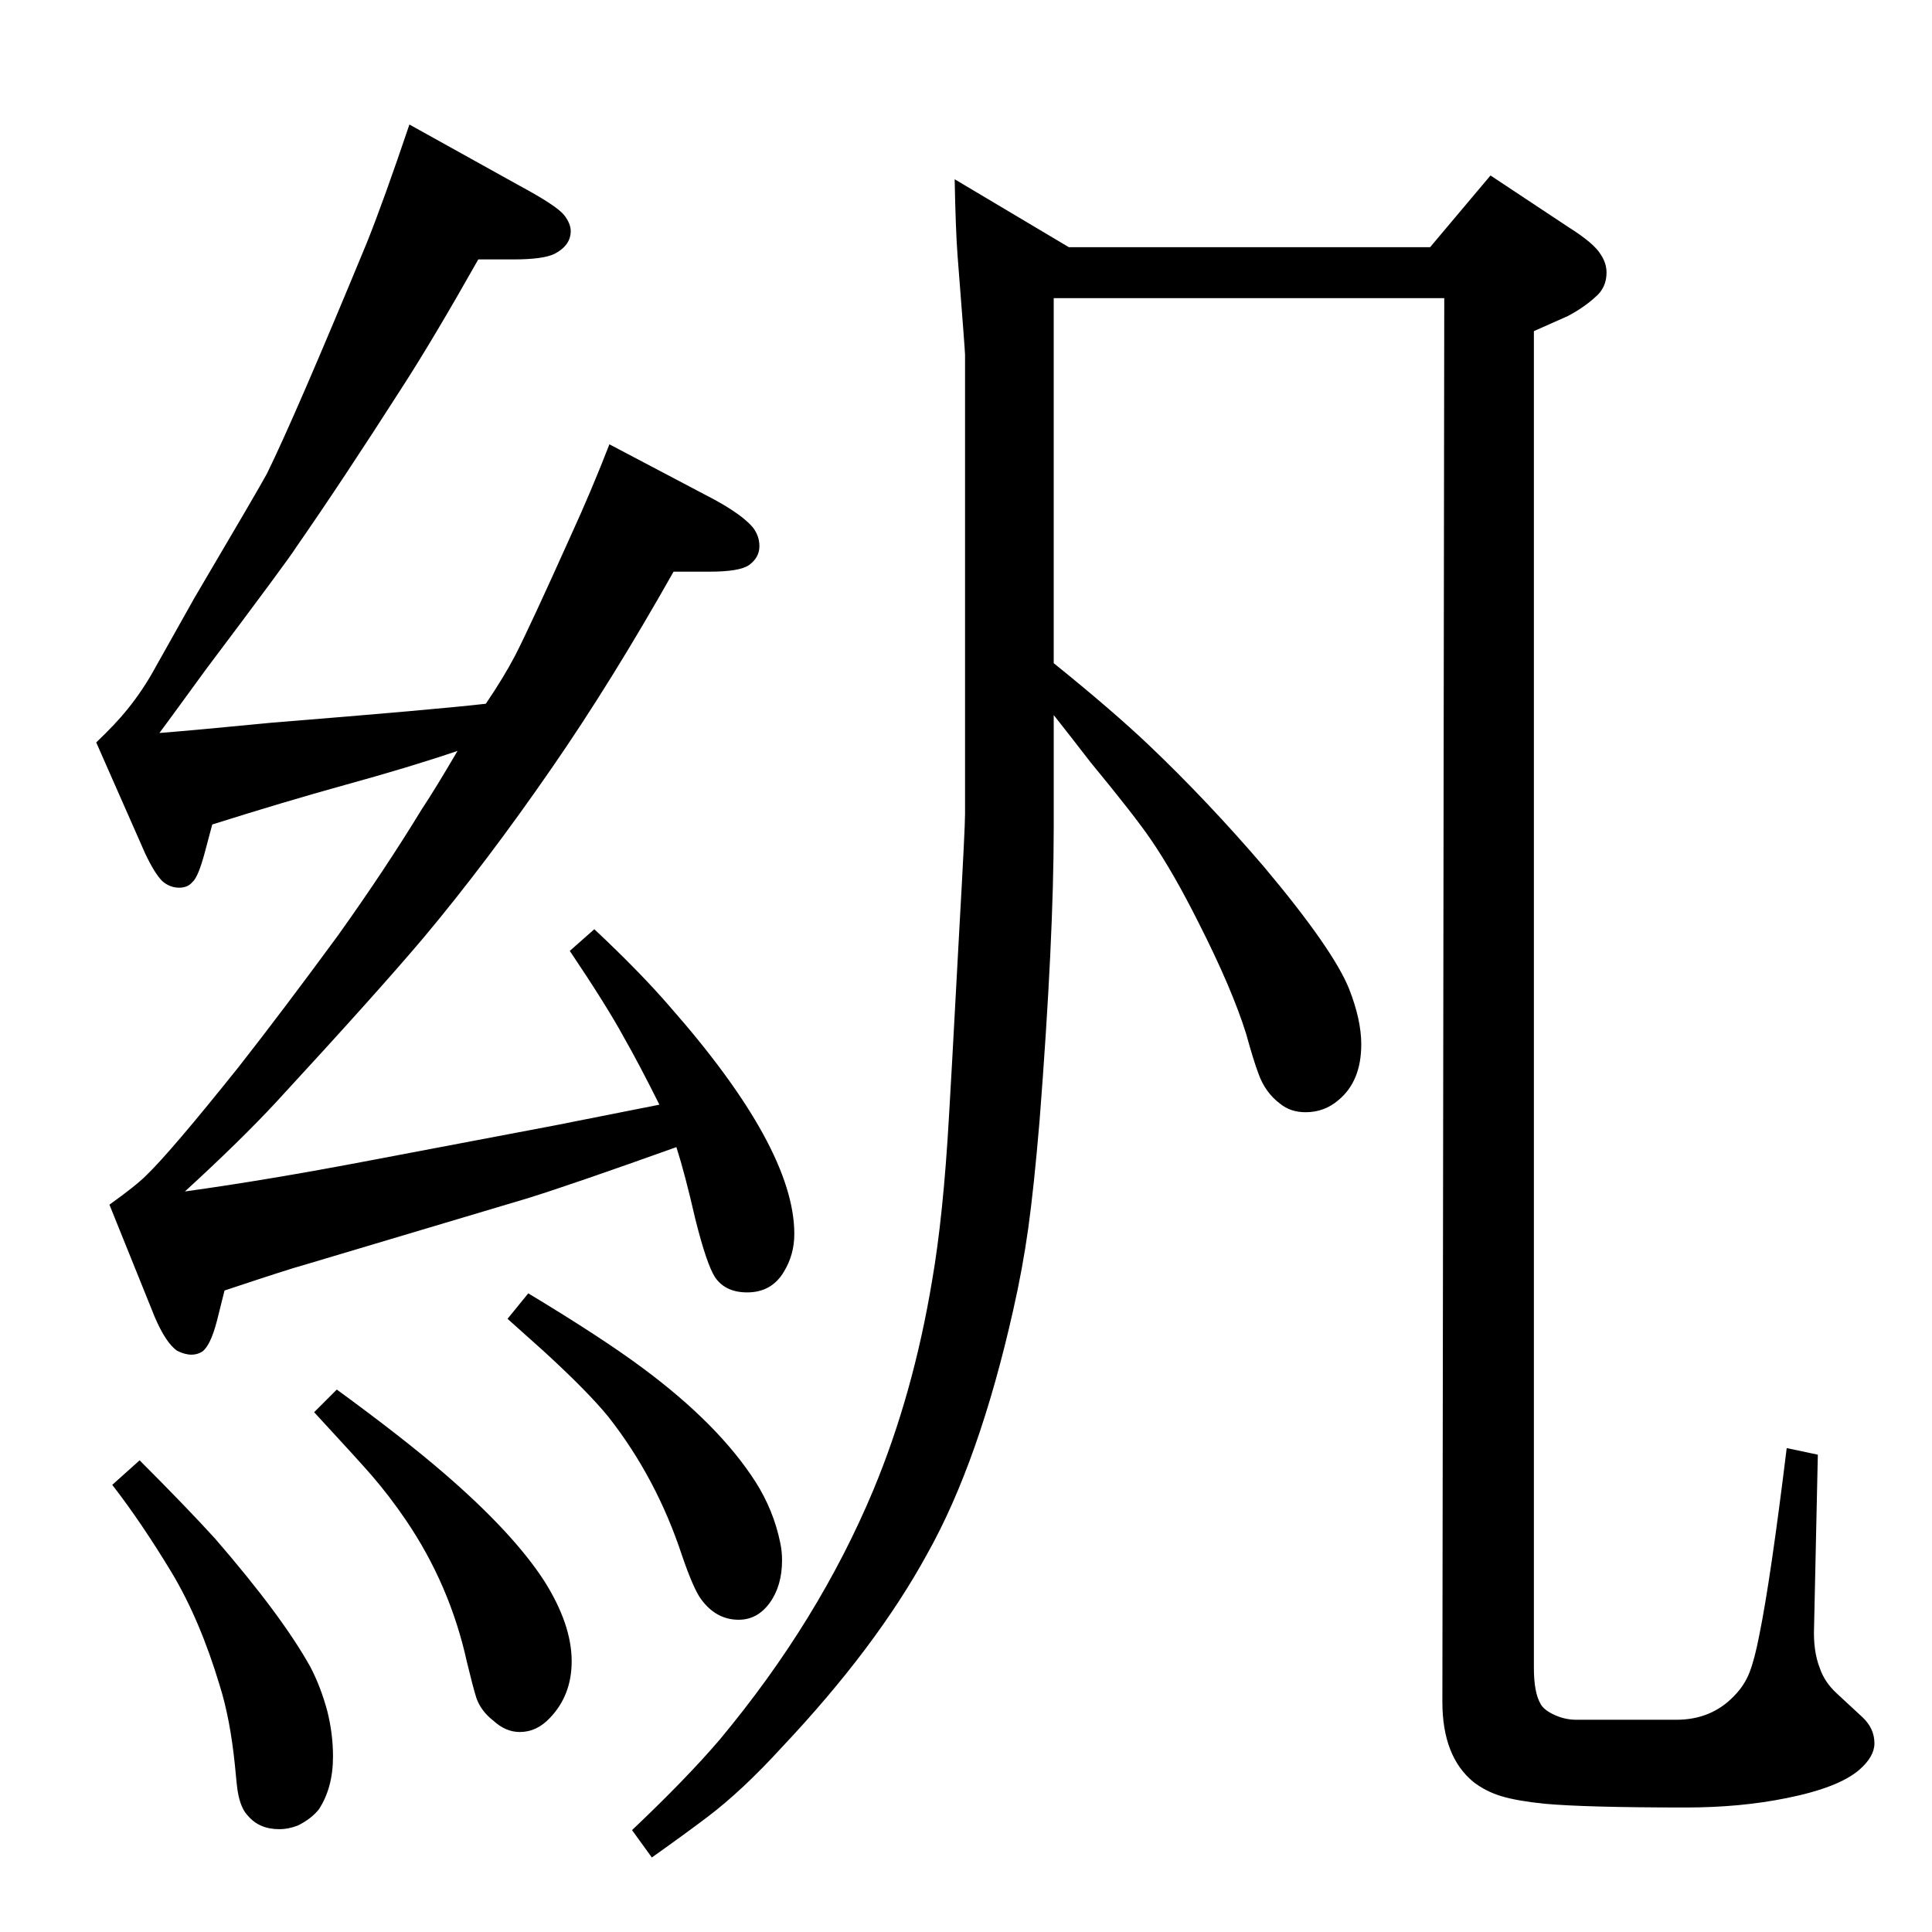 <?xml version="1.0" standalone="no"?>
<!DOCTYPE svg PUBLIC "-//W3C//DTD SVG 1.1//EN" "http://www.w3.org/Graphics/SVG/1.1/DTD/svg11.dtd" >
<svg xmlns="http://www.w3.org/2000/svg" xmlns:xlink="http://www.w3.org/1999/xlink" version="1.1" viewBox="0 -339 2048 2048">
  <g transform="matrix(1 0 0 -1 0 1709)">
   <path fill="currentColor"
d="M1117 1345q62 -50 101 -87q62 -59 122 -129q73 -87 90 -129q13 -33 13 -59q0 -39 -24 -59q-15 -13 -35 -13q-16 0 -27 9q-16 12 -23 32q-5 13 -13 42q-15 48 -50 117q-27 54 -51 89q-17 25 -64 82q-20 26 -39 50v-119q0 -118 -15 -311q-6 -71 -12 -114t-16 -87
q-36 -160 -91 -258q-54 -99 -154 -205q-42 -46 -79 -74q-21 -16 -59 -43l-21 29q58 55 93 96q105 126 163 265q42 101 62 221q12 69 18 175q1 14 11 199q6 106 6 121v487q0 4 -8 106q-2 27 -3 80l121 -72h383l64 76l83 -55q27 -17 34 -29q6 -9 6 -19q0 -16 -12 -26
q-12 -11 -29 -20q-16 -7 -36 -16v-1417q0 -26 7 -38q3 -6 13 -11q12 -6 25 -6h50h56q37 0 61 25q11 11 16.5 25t10.5 40q12 59 29 198l33 -7l-4 -183q-1 -25 6 -43q5 -15 18 -27l27 -25q13 -12 13 -28q0 -14 -16 -28q-22 -19 -77 -30q-49 -10 -107 -10q-106 0 -150 4
q-29 3 -45.5 8t-29.5 15q-33 27 -33 85l2 1488h-414v-387zM560 677q78 -47 121 -79q81 -60 120 -121q19 -30 26 -64q2 -9 2 -19q0 -27 -13 -45t-33 -18q-24 0 -40 22q-8 11 -20 46q-27 82 -78 147q-22 27 -69 70q-9 8 -38 34zM148 500q50 -50 80 -83q71 -82 101 -136
q11 -21 18 -47q6 -24 6 -48q0 -33 -15 -56q-8 -10 -22 -17q-10 -4 -20 -4q-21 0 -33 14q-8 8 -11 26q-1 6 -3 28q-5 49 -16 84q-21 70 -51 120q-32 53 -63 93zM357 575q70 -51 114 -89q73 -63 106 -114q29 -46 29 -85q0 -36 -23 -60q-14 -15 -32 -15q-15 0 -28 12
q-13 10 -18 24q-4 13 -10 38q-18 82 -65 151q-17 25 -36 47q-13 15 -61 67zM699 877q-22 44 -38 72q-18 33 -57 91l26 23q49 -46 80 -82q132 -150 132 -241q0 -22 -11 -40q-13 -22 -39 -22q-23 0 -34 16q-9 14 -21 62q-11 48 -20 76q-109 -39 -157 -54l-238 -71
q-15 -4 -84 -27l-8 -32q-7 -27 -16 -33q-5 -3 -11 -3q-7 0 -15 4q-12 8 -24 36l-48 119q28 20 39 31q26 25 98 115q47 60 105 139q50 70 89 134q14 21 38 62q-50 -17 -119 -36q-65 -18 -141 -42l-8 -30q-7 -26 -13 -31q-5 -6 -14 -6q-10 0 -18 7q-8 8 -18 29l-52 118
q21 20 33 35q17 21 30 45l41 73q69 117 77 132q30 61 106 245q18 45 45 125l117 -65q39 -21 47 -31q7 -9 7 -17q0 -15 -17 -24q-12 -6 -44 -6h-37q-48 -85 -81 -136q-64 -100 -112 -169q-8 -13 -96 -130l-35 -48l-14 -19q38 3 120 11q174 14 226 20q19 28 31 51
q15 29 59 127q22 48 41 97l112 -59q29 -16 40 -29q7 -9 7 -20q0 -12 -11 -20q-10 -7 -42 -7h-38q-66 -117 -129 -208q-69 -100 -136 -180q-49 -58 -156 -174q-38 -41 -97 -95q87 12 197 33q42 8 195 37z" />
  </g>

</svg>
